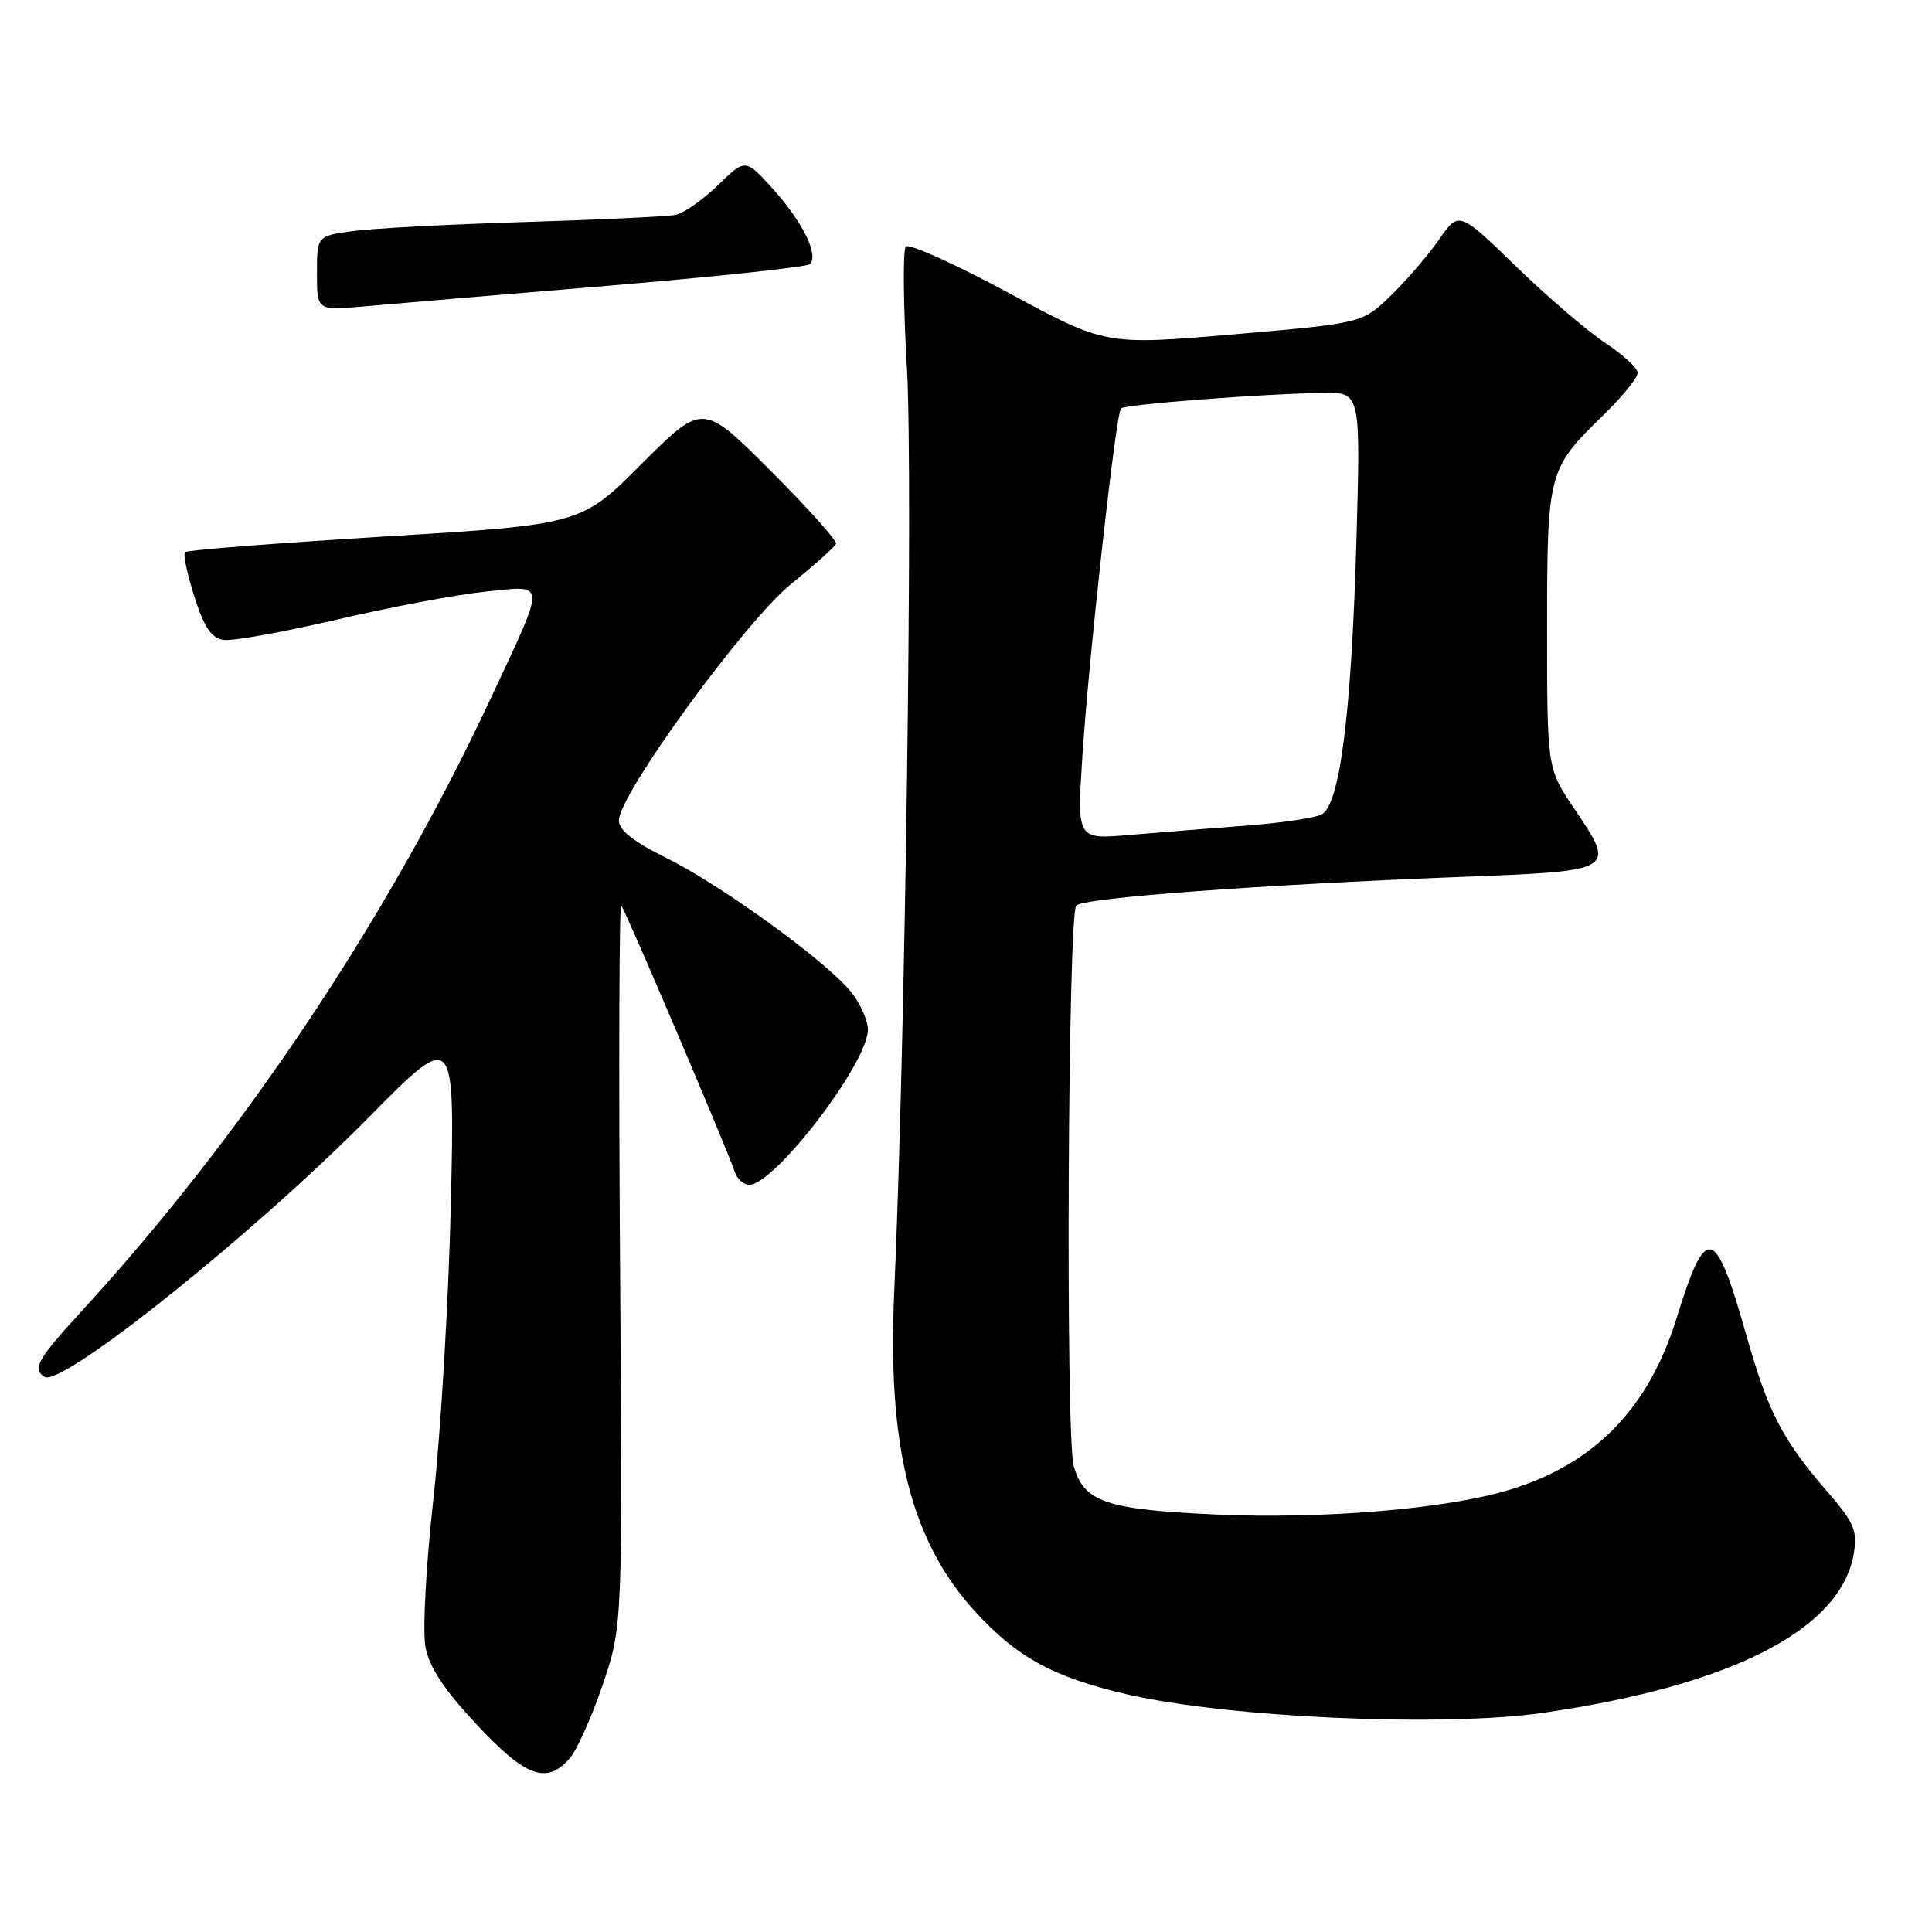 <?xml version="1.0" encoding="UTF-8" standalone="no"?>
<!DOCTYPE svg PUBLIC "-//W3C//DTD SVG 1.1//EN" "http://www.w3.org/Graphics/SVG/1.1/DTD/svg11.dtd" >
<svg xmlns="http://www.w3.org/2000/svg" xmlns:xlink="http://www.w3.org/1999/xlink" version="1.1" viewBox="0 0 256 256">
 <g >
 <path fill="currentColor"
d=" M 75.42 233.08 C 76.38 232.03 78.36 227.64 79.83 223.33 C 82.50 215.50 82.50 215.50 82.16 167.50 C 81.97 141.10 82.05 119.72 82.32 120.00 C 82.83 120.51 96.30 152.11 97.35 155.25 C 97.67 156.21 98.53 157.00 99.26 157.00 C 102.64 157.00 115.00 140.85 115.00 136.44 C 115.00 135.25 114.02 133.02 112.82 131.50 C 109.69 127.52 95.59 117.28 88.25 113.66 C 83.94 111.53 82.00 110.00 82.00 108.72 C 82.00 105.30 98.73 82.32 104.82 77.39 C 107.94 74.85 110.63 72.45 110.78 72.05 C 110.93 71.65 107.02 67.29 102.08 62.35 C 93.11 53.38 93.11 53.38 85.05 61.44 C 77.00 69.50 77.00 69.50 50.99 71.09 C 36.69 71.96 24.77 72.89 24.51 73.16 C 24.24 73.43 24.81 76.09 25.76 79.07 C 27.07 83.17 28.02 84.57 29.64 84.80 C 30.81 84.97 37.56 83.75 44.64 82.10 C 51.71 80.44 60.59 78.77 64.36 78.39 C 72.50 77.57 72.46 76.63 64.97 92.65 C 51.38 121.72 32.19 150.44 10.77 173.79 C 4.97 180.10 4.24 181.41 5.90 182.44 C 8.19 183.85 33.66 163.46 48.88 148.04 C 60.27 136.50 60.27 136.50 59.74 159.50 C 59.45 172.15 58.41 189.70 57.44 198.50 C 56.43 207.57 55.98 216.13 56.38 218.26 C 56.89 220.94 58.86 223.91 63.16 228.51 C 69.65 235.45 72.37 236.46 75.42 233.08 Z  M 204.45 226.96 C 229.53 223.33 244.01 215.89 245.65 205.77 C 246.13 202.84 245.65 201.72 242.26 197.80 C 236.17 190.77 234.31 187.19 231.41 176.96 C 227.26 162.32 226.08 162.02 222.17 174.62 C 218.43 186.71 211.20 194.08 199.77 197.48 C 191.38 199.97 175.20 201.31 161.13 200.68 C 146.51 200.02 143.61 199.03 142.27 194.24 C 141.18 190.37 141.50 121.10 142.61 119.99 C 143.64 118.96 166.69 117.25 193.49 116.20 C 214.26 115.39 214.18 115.44 208.54 107.06 C 205.00 101.80 205.00 101.80 205.00 83.35 C 205.00 62.56 205.10 62.16 212.42 55.04 C 214.94 52.59 217.00 50.06 217.00 49.42 C 217.00 48.79 215.09 47.01 212.75 45.47 C 210.41 43.94 205.08 39.37 200.90 35.32 C 193.31 27.95 193.31 27.95 190.67 31.76 C 189.22 33.85 186.33 37.20 184.26 39.20 C 180.50 42.83 180.50 42.83 163.50 44.30 C 146.50 45.76 146.50 45.76 133.63 38.80 C 126.55 34.98 120.42 32.22 120.02 32.67 C 119.62 33.13 119.69 40.47 120.18 49.00 C 120.99 63.08 119.93 139.19 118.49 171.09 C 117.55 191.75 120.71 204.23 129.22 213.55 C 134.77 219.62 139.61 222.26 149.36 224.51 C 162.76 227.61 191.20 228.87 204.45 226.96 Z  M 80.50 37.87 C 94.80 36.67 106.85 35.39 107.29 35.01 C 108.56 33.90 106.37 29.41 102.43 25.05 C 98.77 21.00 98.77 21.00 95.13 24.54 C 93.13 26.48 90.60 28.26 89.50 28.47 C 88.40 28.69 79.40 29.12 69.50 29.42 C 59.60 29.72 49.36 30.26 46.75 30.62 C 42.00 31.27 42.00 31.27 42.00 36.22 C 42.00 41.16 42.00 41.16 48.25 40.60 C 51.69 40.29 66.20 39.06 80.50 37.87 Z  M 143.41 100.37 C 144.26 87.14 147.85 54.82 148.54 54.12 C 149.09 53.58 167.51 52.17 175.39 52.06 C 180.29 52.00 180.29 52.00 179.73 71.75 C 179.07 94.59 177.54 106.65 175.12 107.92 C 174.23 108.39 169.68 109.06 165.00 109.41 C 160.32 109.76 153.40 110.32 149.61 110.64 C 142.71 111.23 142.71 111.23 143.41 100.37 Z "/>
</g>
</svg>